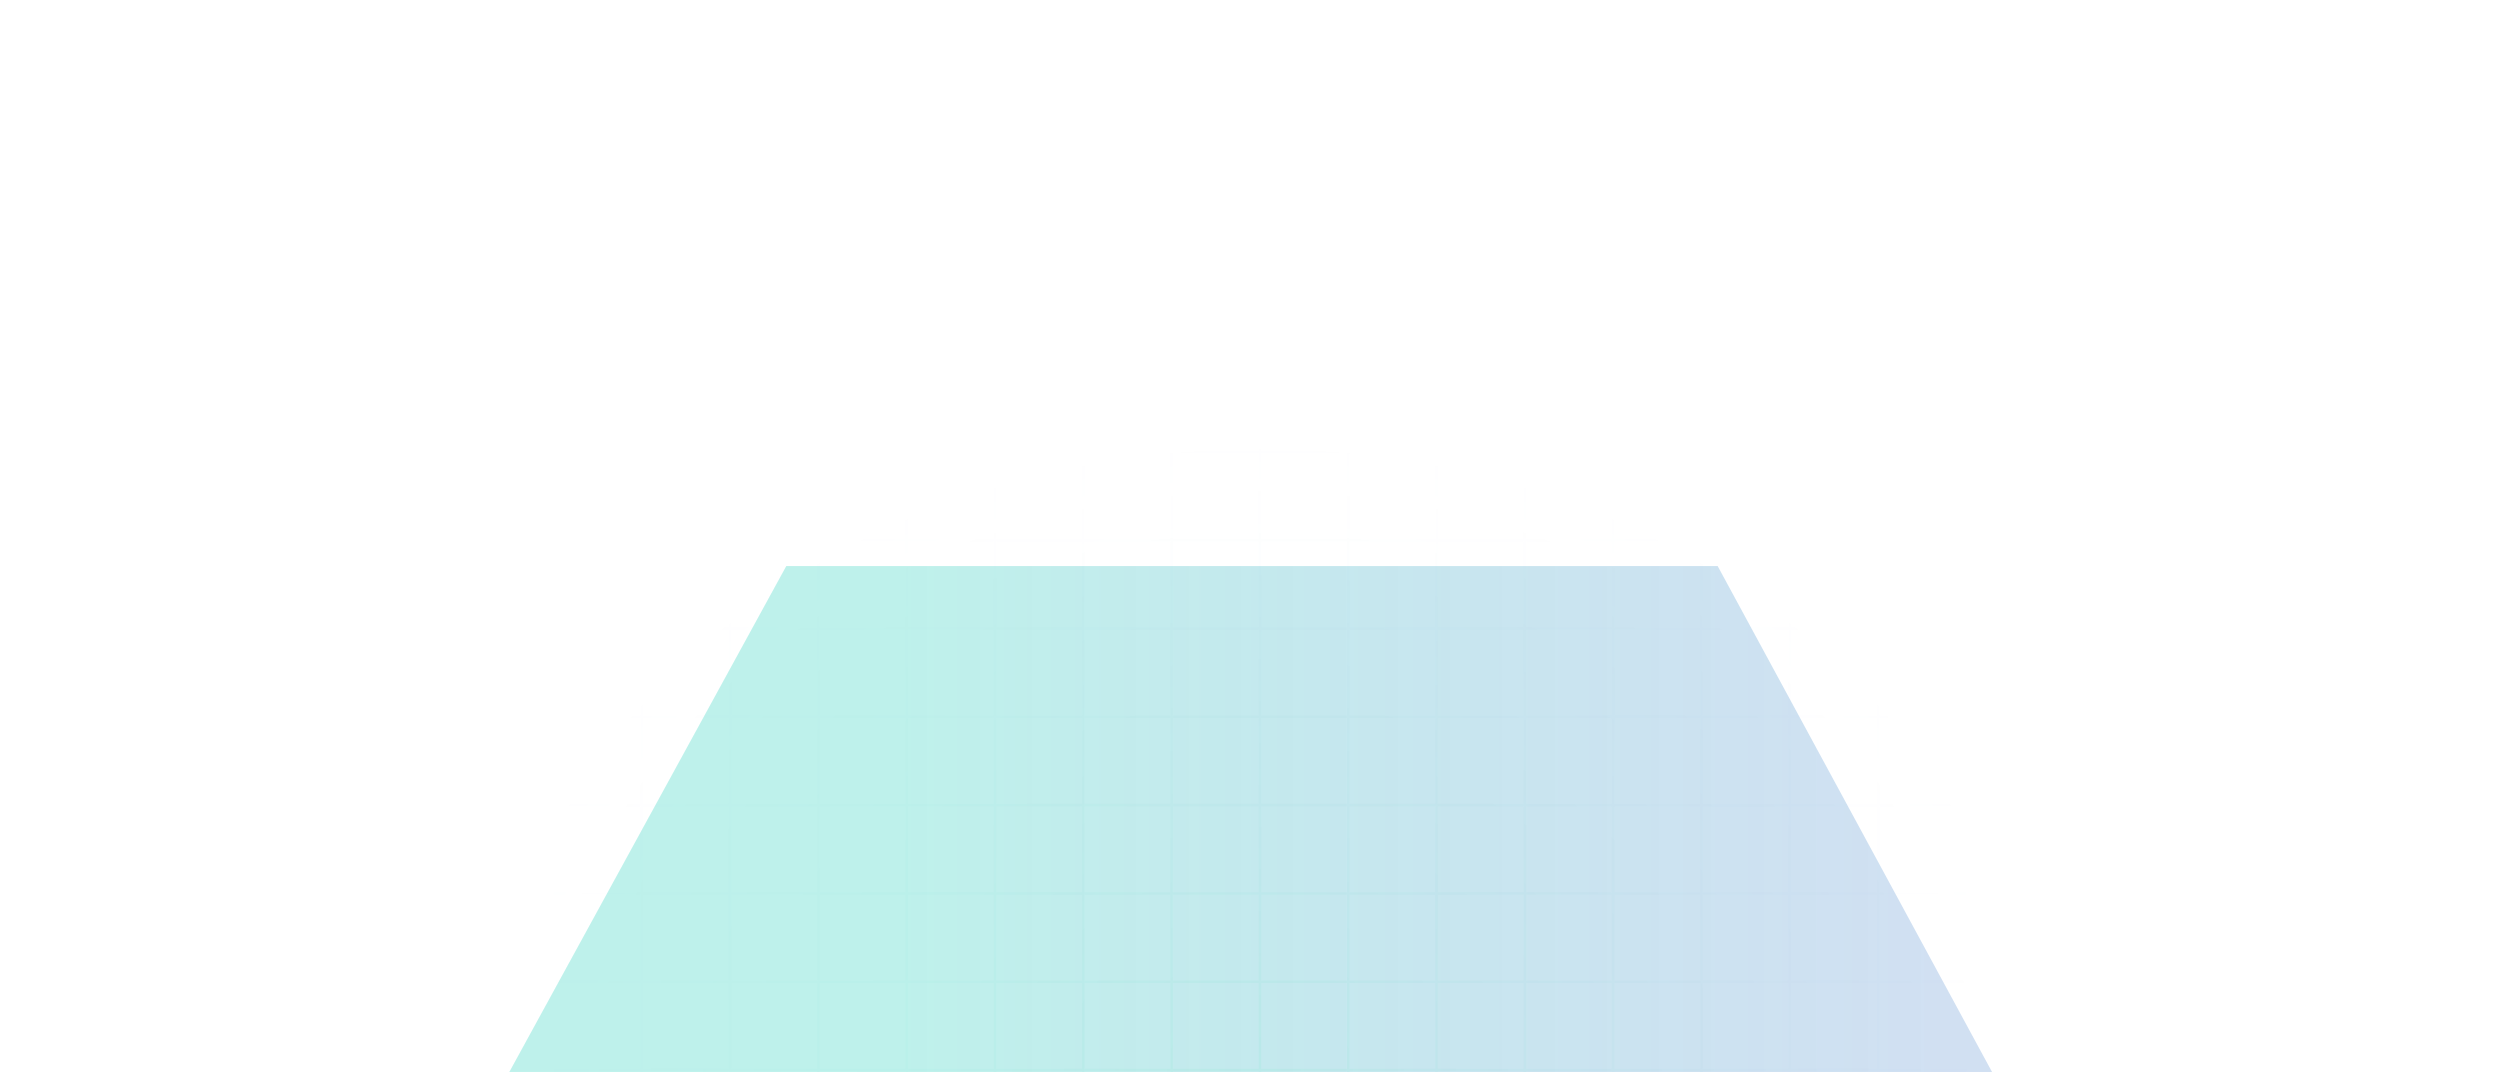 <svg width="1320" height="566" viewBox="0 0 1320 566" fill="none" xmlns="http://www.w3.org/2000/svg">
<g clip-path="url(#clip0_188_165533)">
<path opacity="0.1" fill-rule="evenodd" clip-rule="evenodd" d="M338.22 798.773V844.102H292.242V845.398H338.22V890.727H292.242V892.023H338.22V938H339.515V892.023H384.845V938H386.14V892.023H431.47V938H432.765V892.023H478.095V938H479.39V892.023H524.72V938H526.015V892.023H571.345V938H572.64V892.023H617.97V938H619.265V892.023H664.595V938H665.89V892.023H711.22V938H712.515V892.023H757.845V938H759.14V892.023H804.47V938H805.765V892.023H851.095V938H852.39V892.023H897.72V938H899.015V892.023H944.345V938H945.64V892.023H990.97V938H992.265V892.023H1038.24V890.727H992.265V845.398H1038.24V844.102H992.265V798.773H1038.24V797.477H992.265V752.148H1038.24V750.852H992.265V705.523H1038.24V704.227H992.265V658.898H1038.24V657.602H992.265V612.273H1038.24V610.977H992.265V565.648H1038.24V564.352H992.265V519.023H1038.24V517.727H992.265V472.398H1038.24V471.102H992.265V425.773H1038.24V424.477H992.265V379.148H1038.24V377.852H992.265V332.523H1038.24V331.227H992.265V285.898H1038.24V284.602H992.265V239.273H1038.24V237.977H992.265V192H990.97V237.977H945.64V192H944.345V237.977H899.015V192H897.72V237.977H852.39V192H851.095V237.977H805.765V192H804.47V237.977H759.14V192H757.845V237.977H712.515V192H711.22V237.977H665.89V192H664.595V237.977H619.265V192H617.97V237.977H572.64V192H571.345V237.977H526.015V192H524.72V237.977H479.39V192H478.095V237.977H432.765V192H431.47V237.977H386.14V192H384.845V237.977H339.515V192H338.22V237.977H292.242V239.273H338.22V284.602H292.242V285.898H338.22V331.227H292.242V332.523H338.22V377.852H292.242V379.148H338.22V424.477H292.242V425.773H338.22V471.102H292.242V472.398H338.22V517.727H292.242V519.023H338.22V564.352H292.242V565.648H338.22V610.977H292.242V612.273H338.22V657.602H292.242V658.898H338.22V704.227H292.242V705.523H338.22V750.852H292.242V752.148H338.22V797.477H292.242V798.773H338.22ZM990.97 890.727V845.398H945.64V890.727H990.97ZM944.345 890.727V845.398H899.015V890.727H944.345ZM897.72 890.727V845.398H852.39V890.727H897.72ZM851.095 890.727V845.398H805.765V890.727H851.095ZM804.47 890.727V845.398H759.14V890.727H804.47ZM757.845 890.727V845.398H712.515V890.727H757.845ZM711.22 890.727V845.398H665.89V890.727H711.22ZM664.595 890.727V845.398H619.265V890.727H664.595ZM617.97 890.727V845.398H572.64V890.727H617.97ZM571.345 890.727V845.398H526.015V890.727H571.345ZM524.72 890.727V845.398H479.39V890.727H524.72ZM478.095 890.727V845.398H432.765V890.727H478.095ZM431.47 890.727V845.398H386.14V890.727H431.47ZM384.845 890.727V845.398H339.515V890.727H384.845ZM384.845 844.102H339.515V798.773H384.845V844.102ZM431.47 844.102H386.14V798.773H431.47V844.102ZM478.095 844.102H432.765V798.773H478.095V844.102ZM524.72 844.102H479.39V798.773H524.72V844.102ZM571.345 844.102H526.015V798.773H571.345V844.102ZM617.97 844.102H572.64V798.773H617.97V844.102ZM664.595 844.102H619.265V798.773H664.595V844.102ZM711.22 844.102H665.89V798.773H711.22V844.102ZM757.845 844.102H712.515V798.773H757.845V844.102ZM804.47 844.102H759.14V798.773H804.47V844.102ZM851.095 844.102H805.765V798.773H851.095V844.102ZM897.72 844.102H852.39V798.773H897.72V844.102ZM944.345 844.102H899.015V798.773H944.345V844.102ZM990.97 844.102H945.64V798.773H990.97V844.102ZM990.97 239.273H945.64V284.602H990.97V239.273ZM990.97 285.898H945.64V331.227H990.97V285.898ZM990.97 332.523H945.64V377.852H990.97V332.523ZM990.97 379.148H945.64V424.477H990.97V379.148ZM990.97 425.773H945.64V471.102H990.97V425.773ZM990.97 472.398H945.64V517.727H990.97V472.398ZM990.97 519.023H945.64V564.352H990.97V519.023ZM990.97 565.648H945.64V610.977H990.97V565.648ZM990.97 612.273H945.64V657.602H990.97V612.273ZM990.97 658.898H945.64V704.227H990.97V658.898ZM990.97 705.523H945.64V750.852H990.97V705.523ZM990.97 752.148H945.64V797.477H990.97V752.148ZM944.345 752.148V797.477H899.015V752.148H944.345ZM944.345 705.523V750.852H899.015V705.523H944.345ZM944.345 658.898V704.227H899.015V658.898H944.345ZM944.345 612.273V657.602H899.015V612.273H944.345ZM944.345 565.648V610.977H899.015V565.648H944.345ZM944.345 519.023V564.352H899.015V519.023H944.345ZM944.345 472.398V517.727H899.015V472.398H944.345ZM944.345 425.773V471.102H899.015V425.773H944.345ZM944.345 379.148V424.477H899.015V379.148H944.345ZM944.345 332.523V377.852H899.015V332.523H944.345ZM944.345 285.898V331.227H899.015V285.898H944.345ZM944.345 239.273V284.602H899.015V239.273H944.345ZM339.515 797.477H384.845V752.148H339.515V797.477ZM386.14 797.477H431.47V752.148H386.14V797.477ZM432.765 797.477H478.095V752.148H432.765V797.477ZM479.39 797.477H524.72V752.148H479.39V797.477ZM526.015 797.477H571.345V752.148H526.015V797.477ZM572.64 797.477H617.97V752.148H572.64V797.477ZM619.265 797.477H664.595V752.148H619.265V797.477ZM665.89 797.477H711.22V752.148H665.89V797.477ZM712.515 797.477H757.845V752.148H712.515V797.477ZM759.14 797.477H804.47V752.148H759.14V797.477ZM805.765 797.477H851.095V752.148H805.765V797.477ZM852.39 797.477H897.72V752.148H852.39V797.477ZM897.72 705.523V750.852H852.39V705.523H897.72ZM897.72 658.898V704.227H852.39V658.898H897.72ZM897.72 612.273V657.602H852.39V612.273H897.72ZM897.72 565.648V610.977H852.39V565.648H897.72ZM897.72 519.023V564.352H852.39V519.023H897.72ZM897.72 472.398V517.727H852.39V472.398H897.72ZM897.72 425.773V471.102H852.39V425.773H897.72ZM897.72 379.148V424.477H852.39V379.148H897.72ZM897.72 332.523V377.852H852.39V332.523H897.72ZM897.72 285.898V331.227H852.39V285.898H897.72ZM897.72 239.273V284.602H852.39V239.273H897.72ZM339.515 750.852H384.845V705.523H339.515V750.852ZM386.14 750.852H431.47V705.523H386.14V750.852ZM432.765 750.852H478.095V705.523H432.765V750.852ZM479.39 750.852H524.72V705.523H479.39V750.852ZM526.015 750.852H571.345V705.523H526.015V750.852ZM572.64 750.852H617.97V705.523H572.64V750.852ZM619.265 750.852H664.595V705.523H619.265V750.852ZM665.89 750.852H711.22V705.523H665.89V750.852ZM712.515 750.852H757.845V705.523H712.515V750.852ZM759.14 750.852H804.47V705.523H759.14V750.852ZM805.765 750.852H851.095V705.523H805.765V750.852ZM851.095 658.898V704.227H805.765V658.898H851.095ZM851.095 612.273V657.602H805.765V612.273H851.095ZM851.095 565.648V610.977H805.765V565.648H851.095ZM851.095 519.023V564.352H805.765V519.023H851.095ZM851.095 472.398V517.727H805.765V472.398H851.095ZM851.095 425.773V471.102H805.765V425.773H851.095ZM851.095 379.148V424.477H805.765V379.148H851.095ZM851.095 332.523V377.852H805.765V332.523H851.095ZM851.095 285.898V331.227H805.765V285.898H851.095ZM851.095 239.273V284.602H805.765V239.273H851.095ZM339.515 704.227H384.845V658.898H339.515V704.227ZM386.14 704.227H431.47V658.898H386.14V704.227ZM432.765 704.227H478.095V658.898H432.765V704.227ZM479.39 704.227H524.72V658.898H479.39V704.227ZM526.015 704.227H571.345V658.898H526.015V704.227ZM572.64 704.227H617.97V658.898H572.64V704.227ZM619.265 704.227H664.595V658.898H619.265V704.227ZM665.89 704.227H711.22V658.898H665.89V704.227ZM712.515 704.227H757.845V658.898H712.515V704.227ZM759.14 704.227H804.47V658.898H759.14V704.227ZM804.47 612.273V657.602H759.14V612.273H804.47ZM804.47 565.648V610.977H759.14V565.648H804.47ZM804.47 519.023V564.352H759.14V519.023H804.47ZM804.47 472.398V517.727H759.14V472.398H804.47ZM804.47 425.773V471.102H759.14V425.773H804.47ZM804.47 379.148V424.477H759.14V379.148H804.47ZM804.47 332.523V377.852H759.14V332.523H804.47ZM804.47 285.898V331.227H759.14V285.898H804.47ZM804.47 239.273V284.602H759.14V239.273H804.47ZM339.515 657.602H384.845V612.273H339.515V657.602ZM386.14 657.602H431.47V612.273H386.14V657.602ZM432.765 657.602H478.095V612.273H432.765V657.602ZM479.39 657.602H524.72V612.273H479.39V657.602ZM526.015 657.602H571.345V612.273H526.015V657.602ZM572.64 657.602H617.97V612.273H572.64V657.602ZM619.265 657.602H664.595V612.273H619.265V657.602ZM665.89 657.602H711.22V612.273H665.89V657.602ZM712.515 657.602H757.845V612.273H712.515V657.602ZM757.845 565.648V610.977H712.515V565.648H757.845ZM757.845 519.023V564.352H712.515V519.023H757.845ZM757.845 472.398V517.727H712.515V472.398H757.845ZM757.845 425.773V471.102H712.515V425.773H757.845ZM757.845 379.148V424.477H712.515V379.148H757.845ZM757.845 332.523V377.852H712.515V332.523H757.845ZM757.845 285.898V331.227H712.515V285.898H757.845ZM757.845 239.273V284.602H712.515V239.273H757.845ZM339.515 610.977H384.845V565.648H339.515V610.977ZM386.14 610.977H431.47V565.648H386.14V610.977ZM432.765 610.977H478.095V565.648H432.765V610.977ZM479.39 610.977H524.72V565.648H479.39V610.977ZM526.015 610.977H571.345V565.648H526.015V610.977ZM572.64 610.977H617.97V565.648H572.64V610.977ZM619.265 610.977H664.595V565.648H619.265V610.977ZM665.89 610.977H711.22V565.648H665.89V610.977ZM711.22 519.023V564.352H665.89V519.023H711.22ZM711.22 472.398V517.727H665.89V472.398H711.22ZM711.22 425.773V471.102H665.89V425.773H711.22ZM711.22 379.148V424.477H665.89V379.148H711.22ZM711.22 332.523V377.852H665.89V332.523H711.22ZM711.22 285.898V331.227H665.89V285.898H711.22ZM711.22 239.273V284.602H665.89V239.273H711.22ZM339.515 564.352H384.845V519.023H339.515V564.352ZM386.14 564.352H431.47V519.023H386.14V564.352ZM432.765 564.352H478.095V519.023H432.765V564.352ZM479.39 564.352H524.72V519.023H479.39V564.352ZM526.015 564.352H571.345V519.023H526.015V564.352ZM572.64 564.352H617.97V519.023H572.64V564.352ZM619.265 564.352H664.595V519.023H619.265V564.352ZM664.595 472.398V517.727H619.265V472.398H664.595ZM664.595 425.773V471.102H619.265V425.773H664.595ZM664.595 379.148V424.477H619.265V379.148H664.595ZM664.595 332.523V377.852H619.265V332.523H664.595ZM664.595 285.898V331.227H619.265V285.898H664.595ZM664.595 239.273V284.602H619.265V239.273H664.595ZM339.515 517.727H384.845V472.398H339.515V517.727ZM386.14 517.727H431.47V472.398H386.14V517.727ZM432.765 517.727H478.095V472.398H432.765V517.727ZM479.39 517.727H524.72V472.398H479.39V517.727ZM526.015 517.727H571.345V472.398H526.015V517.727ZM572.64 517.727H617.97V472.398H572.64V517.727ZM617.97 425.773V471.102H572.64V425.773H617.97ZM617.97 379.148V424.477H572.64V379.148H617.97ZM617.97 332.523V377.852H572.64V332.523H617.97ZM617.97 285.898V331.227H572.64V285.898H617.97ZM617.97 239.273V284.602H572.64V239.273H617.97ZM339.515 471.102H384.845V425.773H339.515V471.102ZM386.14 471.102H431.47V425.773H386.14V471.102ZM432.765 471.102H478.095V425.773H432.765V471.102ZM479.39 471.102H524.72V425.773H479.39V471.102ZM526.015 471.102H571.345V425.773H526.015V471.102ZM571.345 379.148V424.477H526.015V379.148H571.345ZM571.345 332.523V377.852H526.015V332.523H571.345ZM571.345 285.898V331.227H526.015V285.898H571.345ZM571.345 239.273V284.602H526.015V239.273H571.345ZM339.515 424.477H384.845V379.148H339.515V424.477ZM386.14 424.477H431.47V379.148H386.14V424.477ZM432.765 424.477H478.095V379.148H432.765V424.477ZM479.39 424.477H524.72V379.148H479.39V424.477ZM524.72 332.523V377.852H479.39V332.523H524.72ZM524.72 285.898V331.227H479.39V285.898H524.72ZM524.72 239.273V284.602H479.39V239.273H524.72ZM339.515 377.852H384.845V332.523H339.515V377.852ZM386.14 377.852H431.47V332.523L386.14 332.523V377.852ZM432.765 377.852H478.095V332.523H432.765V377.852ZM478.095 285.898V331.227H432.765V285.898H478.095ZM478.095 239.273V284.602H432.765V239.273H478.095ZM339.515 331.227H384.845V285.898H339.515V331.227ZM386.14 331.227L431.47 331.227V285.898H386.14V331.227ZM431.47 239.273V284.602H386.14V239.273H431.47ZM339.515 284.602H384.845V239.273H339.515V284.602Z" fill="url(#paint0_radial_188_165533)" fill-opacity="0.6"/>
<g filter="url(#filter0_f_188_165533)">
<path d="M906.924 298.875L1184.48 810.641H135L415.158 298.875H906.924Z" fill="url(#paint1_linear_188_165533)" fill-opacity="0.35"/>
</g>
</g>
<defs>
<filter id="filter0_f_188_165533" x="-65" y="98.875" width="1449.48" height="911.766" filterUnits="userSpaceOnUse" color-interpolation-filters="sRGB">
<feFlood flood-opacity="0" result="BackgroundImageFix"/>
<feBlend mode="normal" in="SourceGraphic" in2="BackgroundImageFix" result="shape"/>
<feGaussianBlur stdDeviation="100" result="effect1_foregroundBlur_188_165533"/>
</filter>
<radialGradient id="paint0_radial_188_165533" cx="0" cy="0" r="1" gradientUnits="userSpaceOnUse" gradientTransform="translate(665.242 565) rotate(90) scale(338.641 417.448)">
<stop stop-color="#0DFB90"/>
<stop offset="1" stop-color="#7298F9" stop-opacity="0"/>
</radialGradient>
<linearGradient id="paint1_linear_188_165533" x1="474.526" y1="-153.048" x2="1016.6" y2="-153.048" gradientUnits="userSpaceOnUse">
<stop stop-color="#03C9B1" stop-opacity="0.74"/>
<stop offset="1" stop-color="#0055B8" stop-opacity="0.52"/>
</linearGradient>
<clipPath id="clip0_188_165533">
<rect width="1320" height="566" fill="white"/>
</clipPath>
</defs>
</svg>
